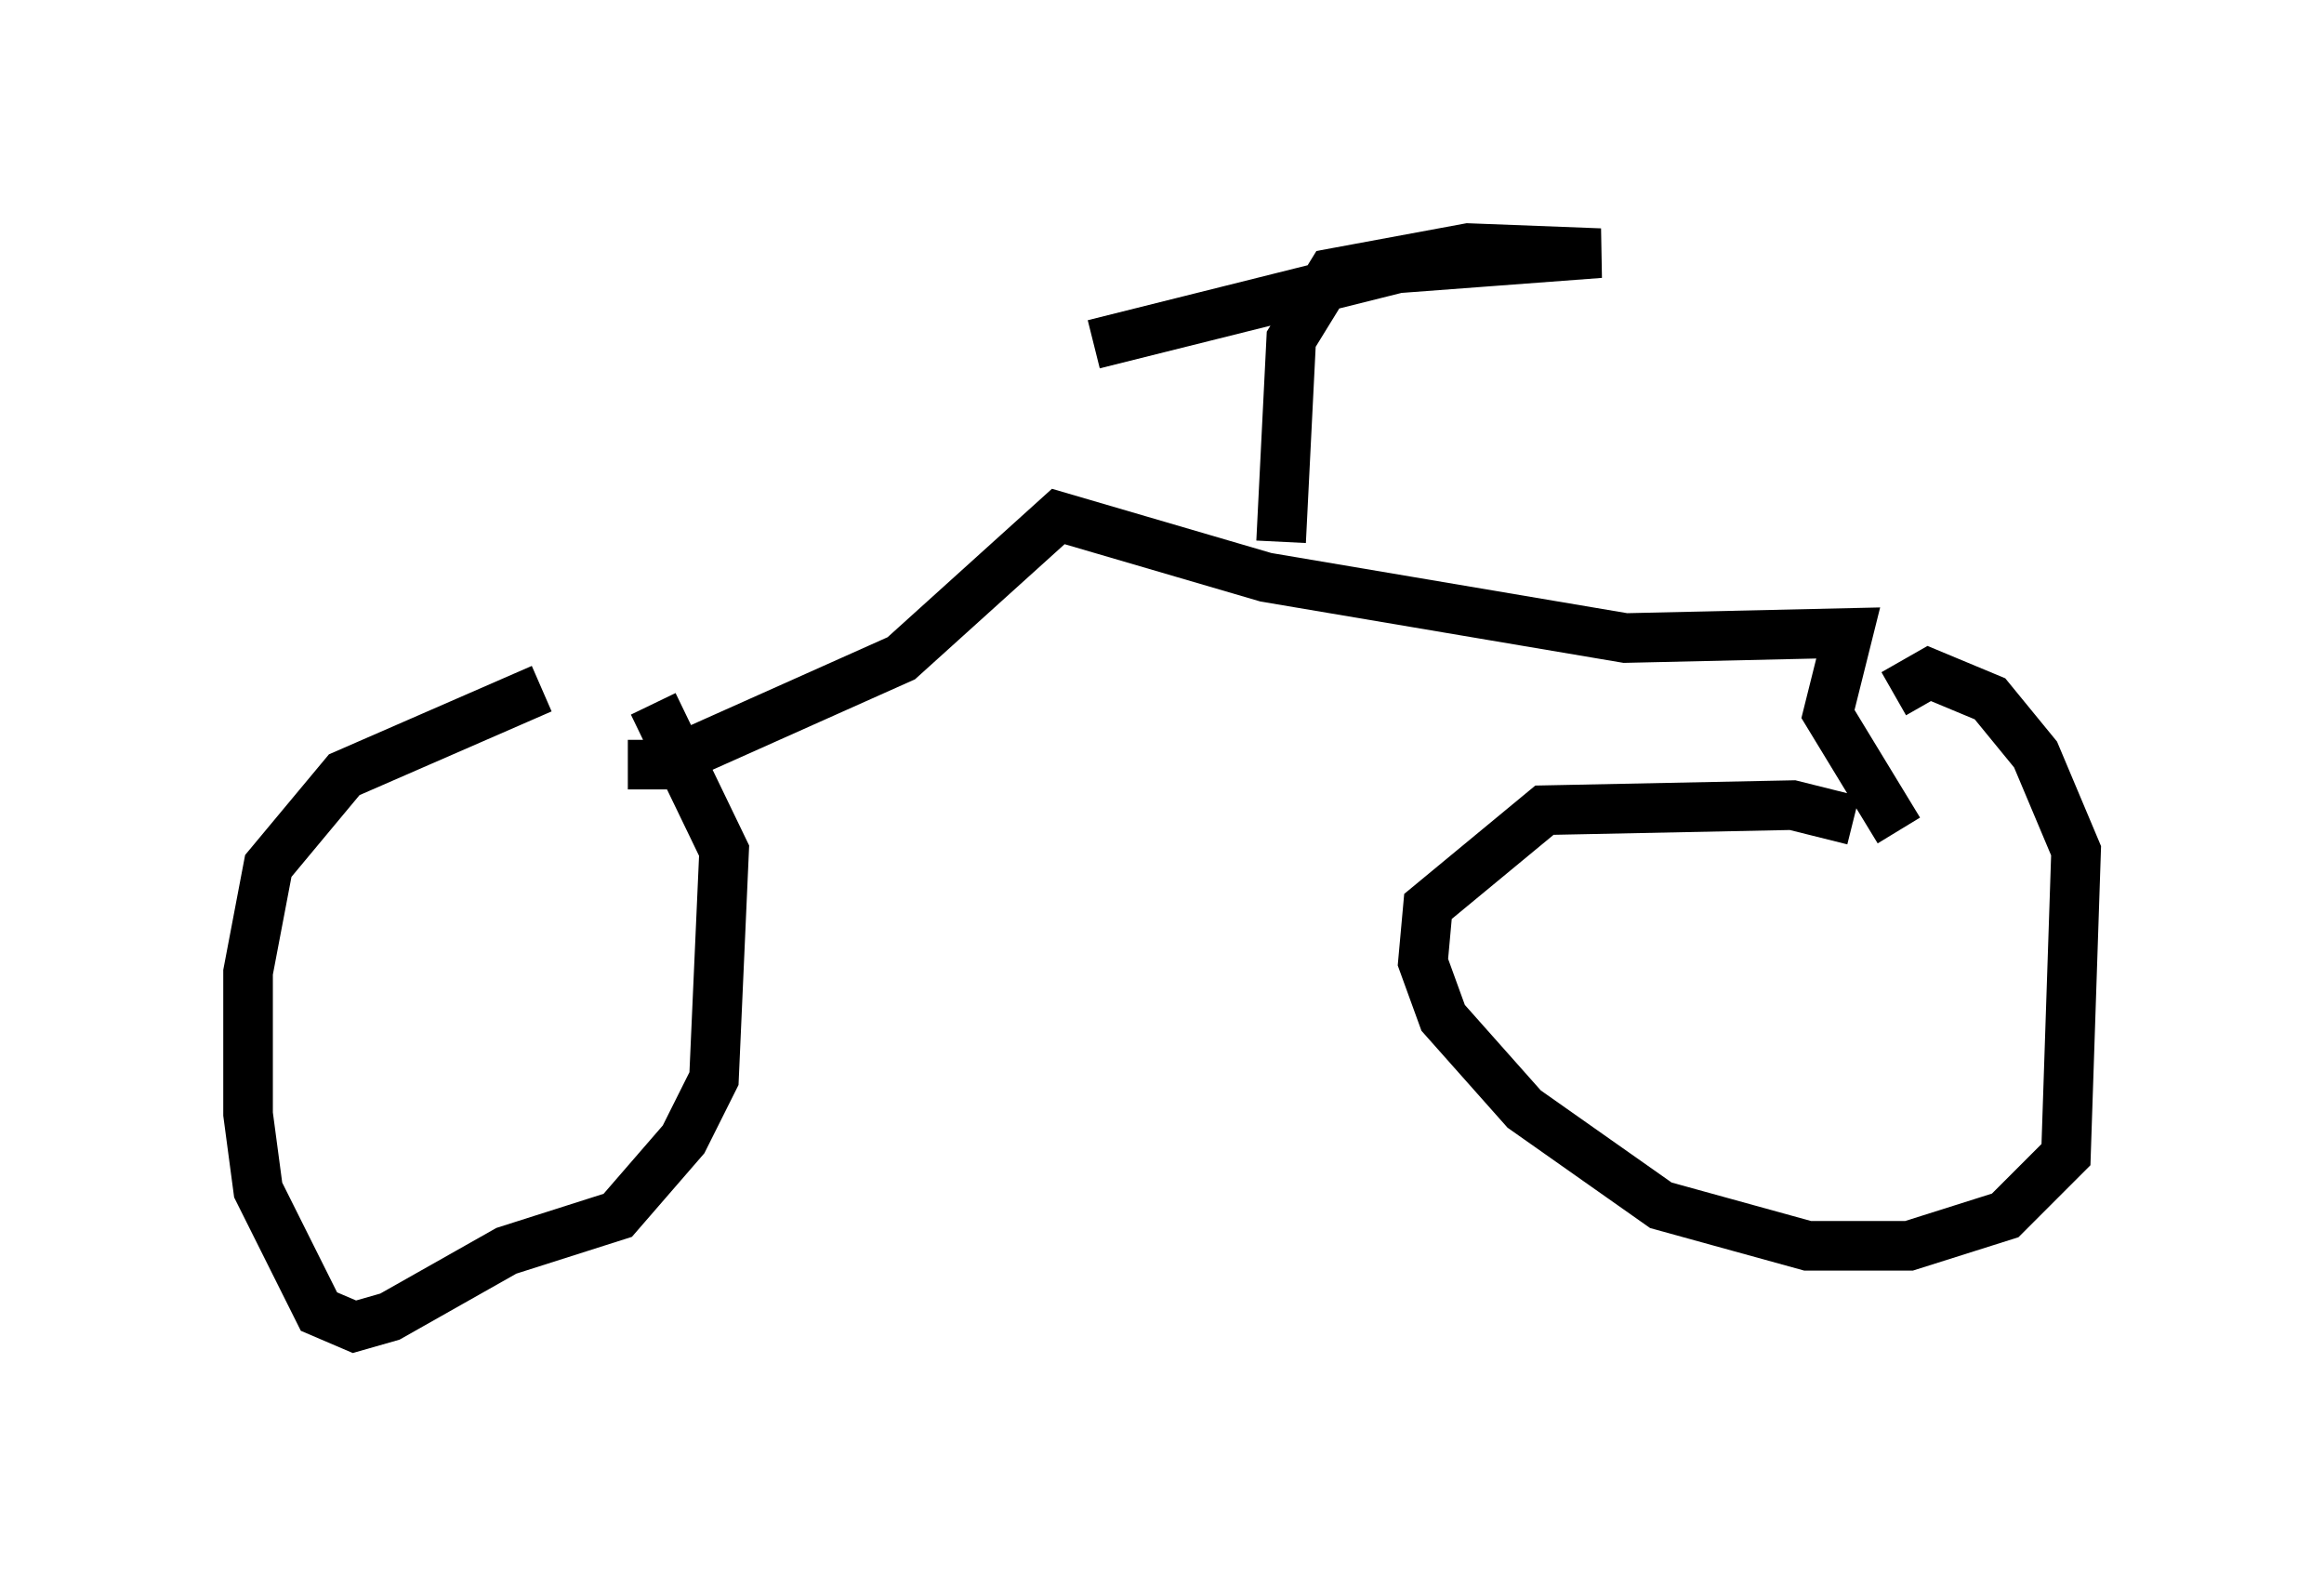<?xml version="1.0" encoding="utf-8" ?>
<svg baseProfile="full" height="31.744" version="1.1" width="46.852" xmlns="http://www.w3.org/2000/svg" xmlns:ev="http://www.w3.org/2001/xml-events" xmlns:xlink="http://www.w3.org/1999/xlink"><defs /><rect fill="white" height="31.744" width="46.852" x="0" y="0" /><path d="M12.452, 13.881 m-1.531, 0.0 l-3.981, 1.735 -1.531, 1.838 l-0.408, 2.144 0.0, 2.858 l0.204, 1.531 1.225, 2.45 l0.715, 0.306 0.715, -0.204 l2.348, -1.327 2.246, -0.715 l1.327, -1.531 0.613, -1.225 l0.204, -4.594 -1.429, -2.96 m24.194, 2.348 l-1.225, -0.306 -5.002, 0.102 l-2.348, 1.94 -0.102, 1.123 l0.408, 1.123 1.633, 1.838 l2.756, 1.94 2.96, 0.817 l2.042, 0.0 1.94, -0.613 l1.225, -1.225 0.204, -6.125 l-0.817, -1.94 -0.919, -1.123 l-1.225, -0.51 -0.715, 0.408 m-25.521, 1.429 l0.715, 0.0 4.798, -2.144 l3.165, -2.858 4.185, 1.225 l7.248, 1.225 4.492, -0.102 l-0.408, 1.633 1.429, 2.348 m-12.454, -5.819 l0.204, -4.083 0.817, -1.327 l2.756, -0.51 2.654, 0.102 l-4.083, 0.306 -6.125, 1.531 " fill="none" stroke="black" stroke-width="1" /></svg>